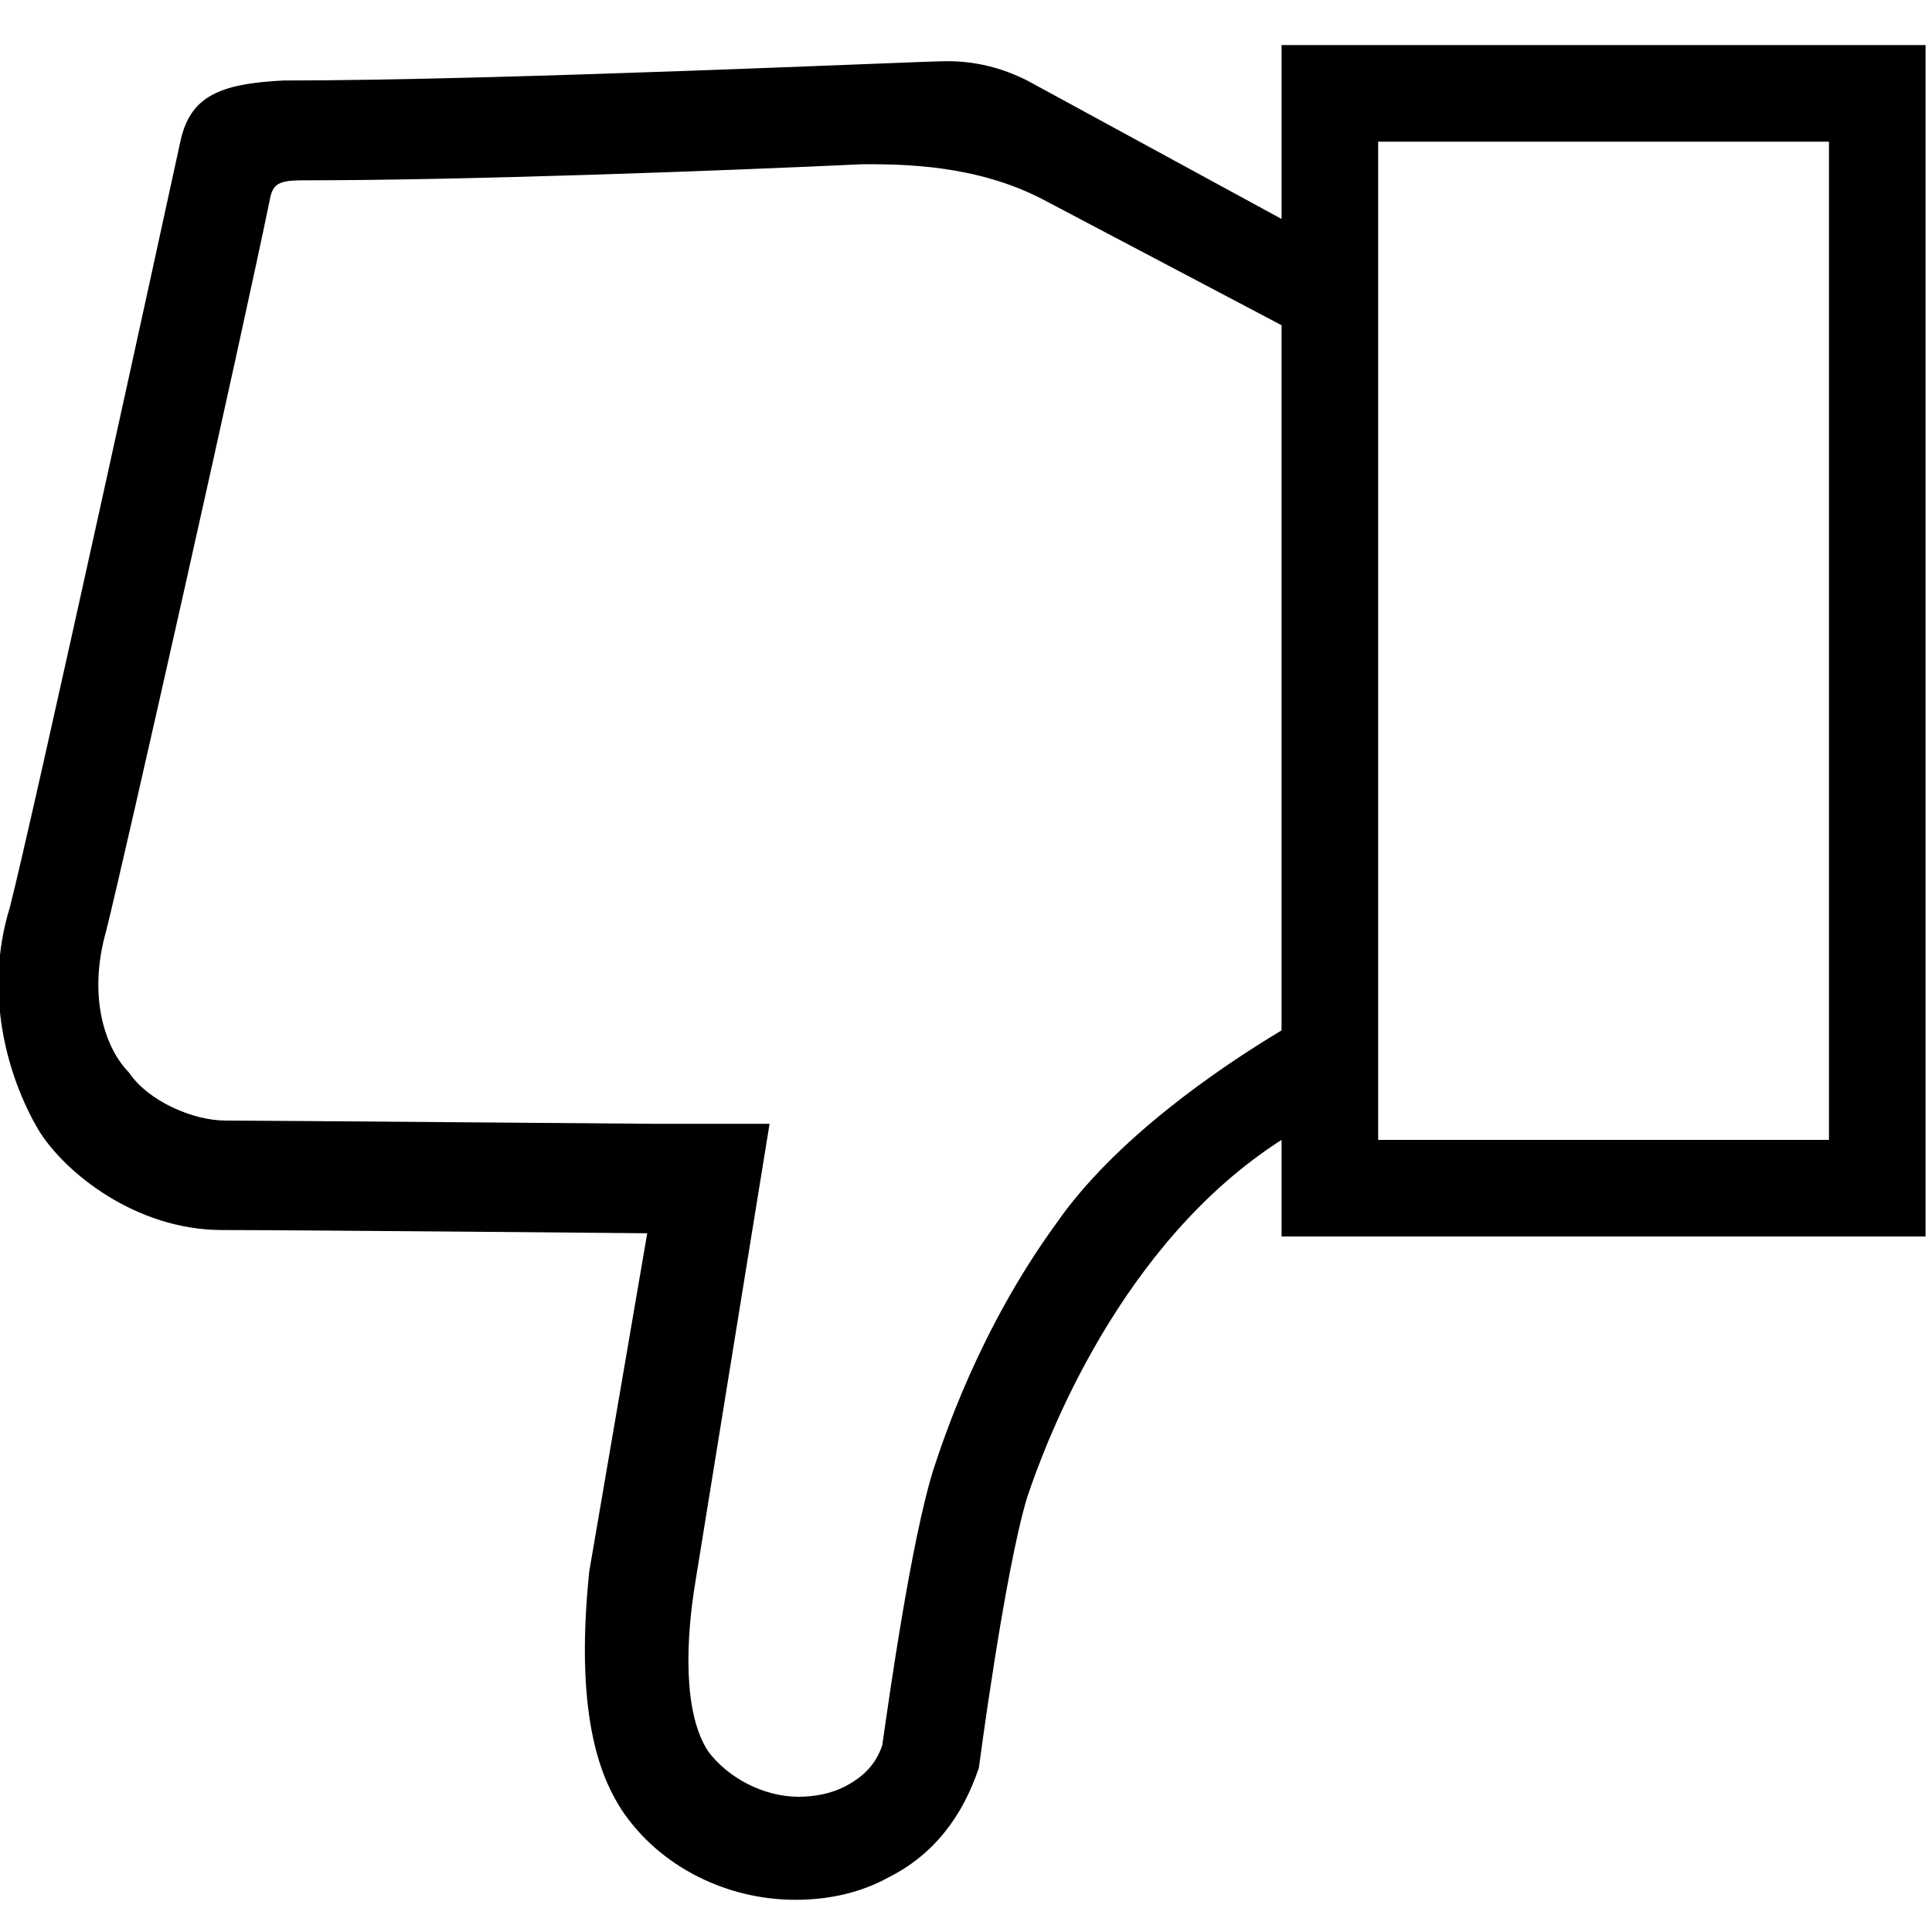 <?xml version="1.0" encoding="utf-8"?>
<!-- Generator: Adobe Illustrator 20.0.0, SVG Export Plug-In . SVG Version: 6.00 Build 0)  -->
<svg version="1.1" id="work" xmlns="http://www.w3.org/2000/svg" xmlns:xlink="http://www.w3.org/1999/xlink" x="0px" y="0px"
	 viewBox="0 0 60 60" style="enable-background:new 0 0 60 60;" xml:space="preserve">
<path d="M1.2,35.1c0.8,1.3,3,3.1,5.7,3.1c2.4,0,13.2,0.1,13.2,0.1l-1.8,10.5c-0.5,4.8,0.5,6.6,1,7.4c1.2,1.8,3.3,2.8,5.4,2.8
	c1,0,2-0.2,2.9-0.7c1.4-0.7,2.3-1.9,2.8-3.4c0,0,0.8-6.1,1.5-8.4c0.6-1.8,2.9-7.9,7.9-11.1v3h20v-37h-20v5.4l-7.9-4.3
	c-0.8-0.4-1.6-0.6-2.5-0.6c-0.8,0-13.8,0.6-20.6,0.6C6.8,2.6,5.9,3,5.6,4.4S1,25.5,0.3,28.2C-0.5,30.8,0.2,33.4,1.2,35.1z M56.8,4.4
	v31h-14v-31H56.8z M3.3,28.9c0.6-2.4,4.2-18.4,5.1-22.8c0.1-0.4,0.3-0.5,1-0.5c5.2,0,13.1-0.3,17.4-0.5c1.2,0,3.5,0,5.6,1.1l7.4,3.9
	V32c-2,1.2-5.2,3.4-7,6c-2.4,3.3-3.5,6.7-3.8,7.6c-0.7,2.2-1.4,7.2-1.6,8.6c-0.2,0.6-0.6,1-1.2,1.3c-0.4,0.2-0.9,0.3-1.4,0.3
	c-1.1,0-2.2-0.6-2.8-1.4c-0.8-1.2-0.7-3.5-0.4-5.3l1.7-10.5l0.6-3.7h-3.7c0,0-12.2-0.1-13.2-0.1s-2.4-0.6-3-1.5
	C3.3,32.6,2.7,31,3.3,28.9z"/>
</svg>

